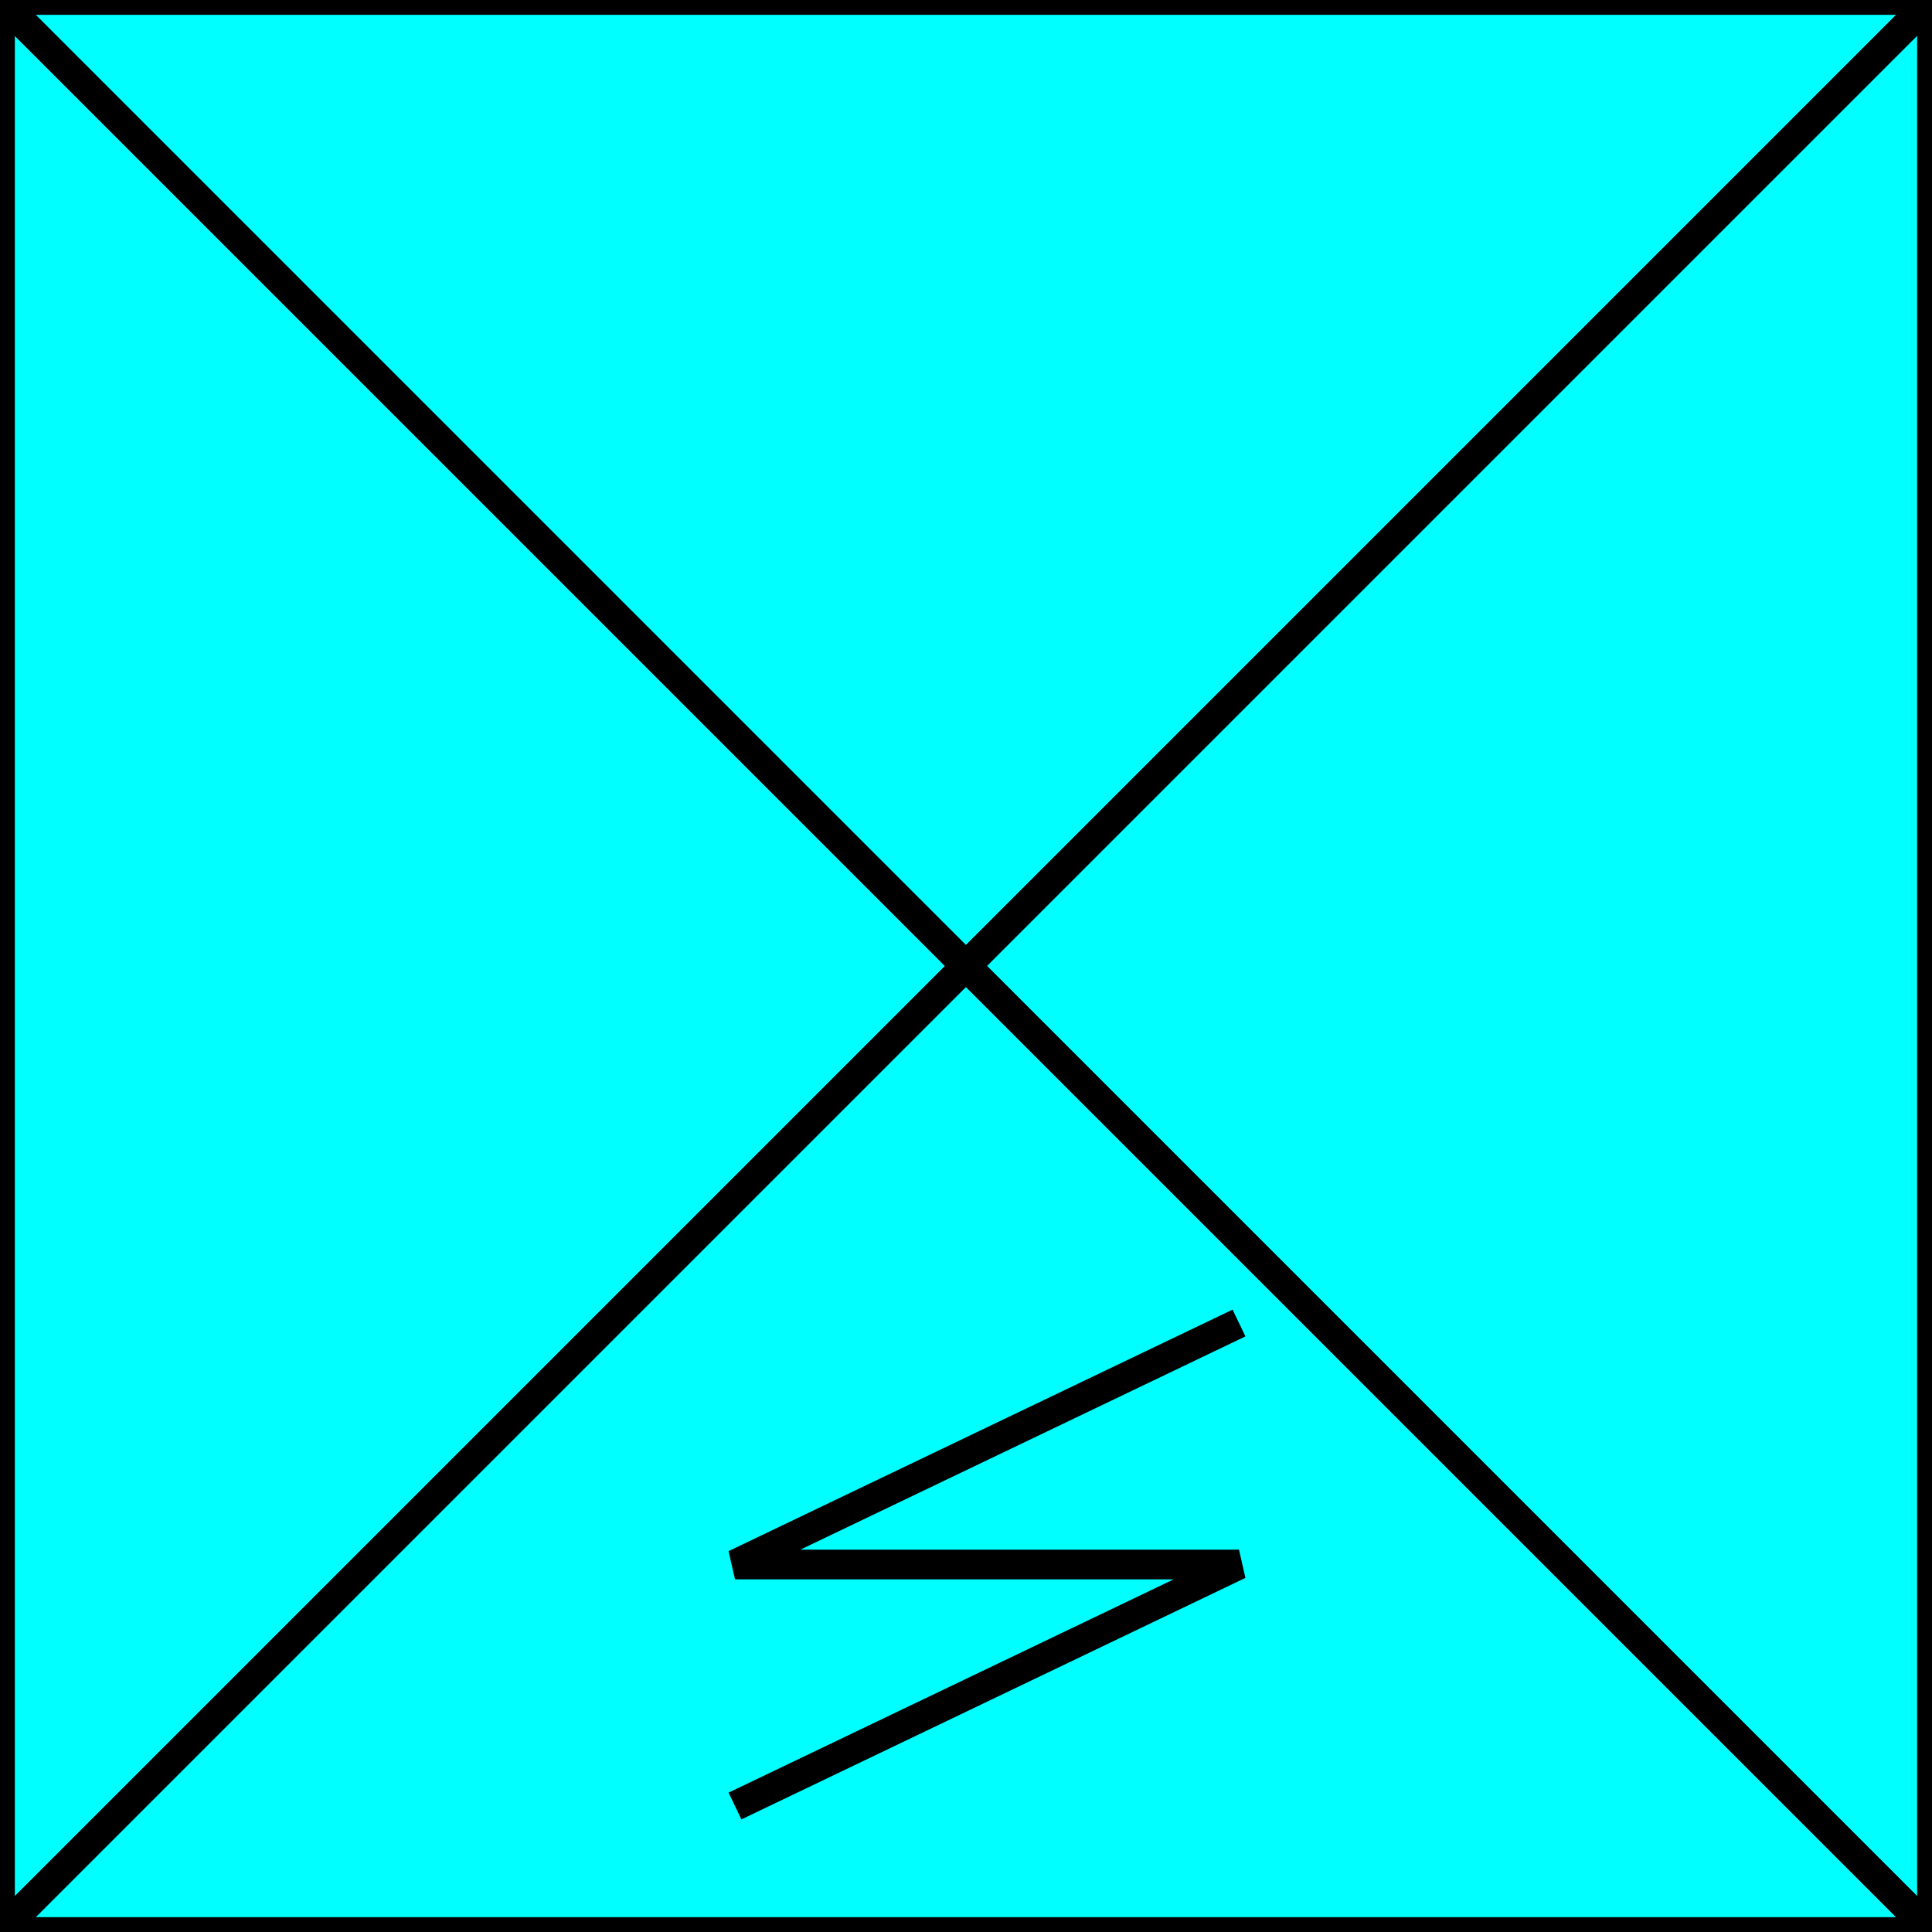 <svg width="150" height="150" viewBox="0 0 150 150" fill="none" xmlns="http://www.w3.org/2000/svg">
<g clip-path="url(#clip0_2109_160050)">
<path d="M0 150L75 75L0 0V150Z" fill="#00FFFF" stroke="black" stroke-width="2.306"/>
<path d="M150 0H0L75 75L150 0Z" fill="#00FFFF" stroke="black" stroke-width="2.306"/>
<path d="M75 75L150 150V0L75 75Z" fill="#00FFFF"/>
<path d="M150 150L75 75L0 150H150Z" fill="#00FFFF"/>
<path d="M150 0L75 75L150 150V0Z" stroke="black" stroke-width="2.306"/>
<path d="M0 150H150L75 75L0 150Z" stroke="black" stroke-width="2.306"/>
<path d="M57.065 140.218L96.196 121.468H57.065L96.196 102.718" stroke="black" stroke-width="2.306"/>
</g>
<defs>
<clipPath id="clip0_2109_160050">
<rect width="150" height="150" fill="white"/>
</clipPath>
</defs>
</svg>

